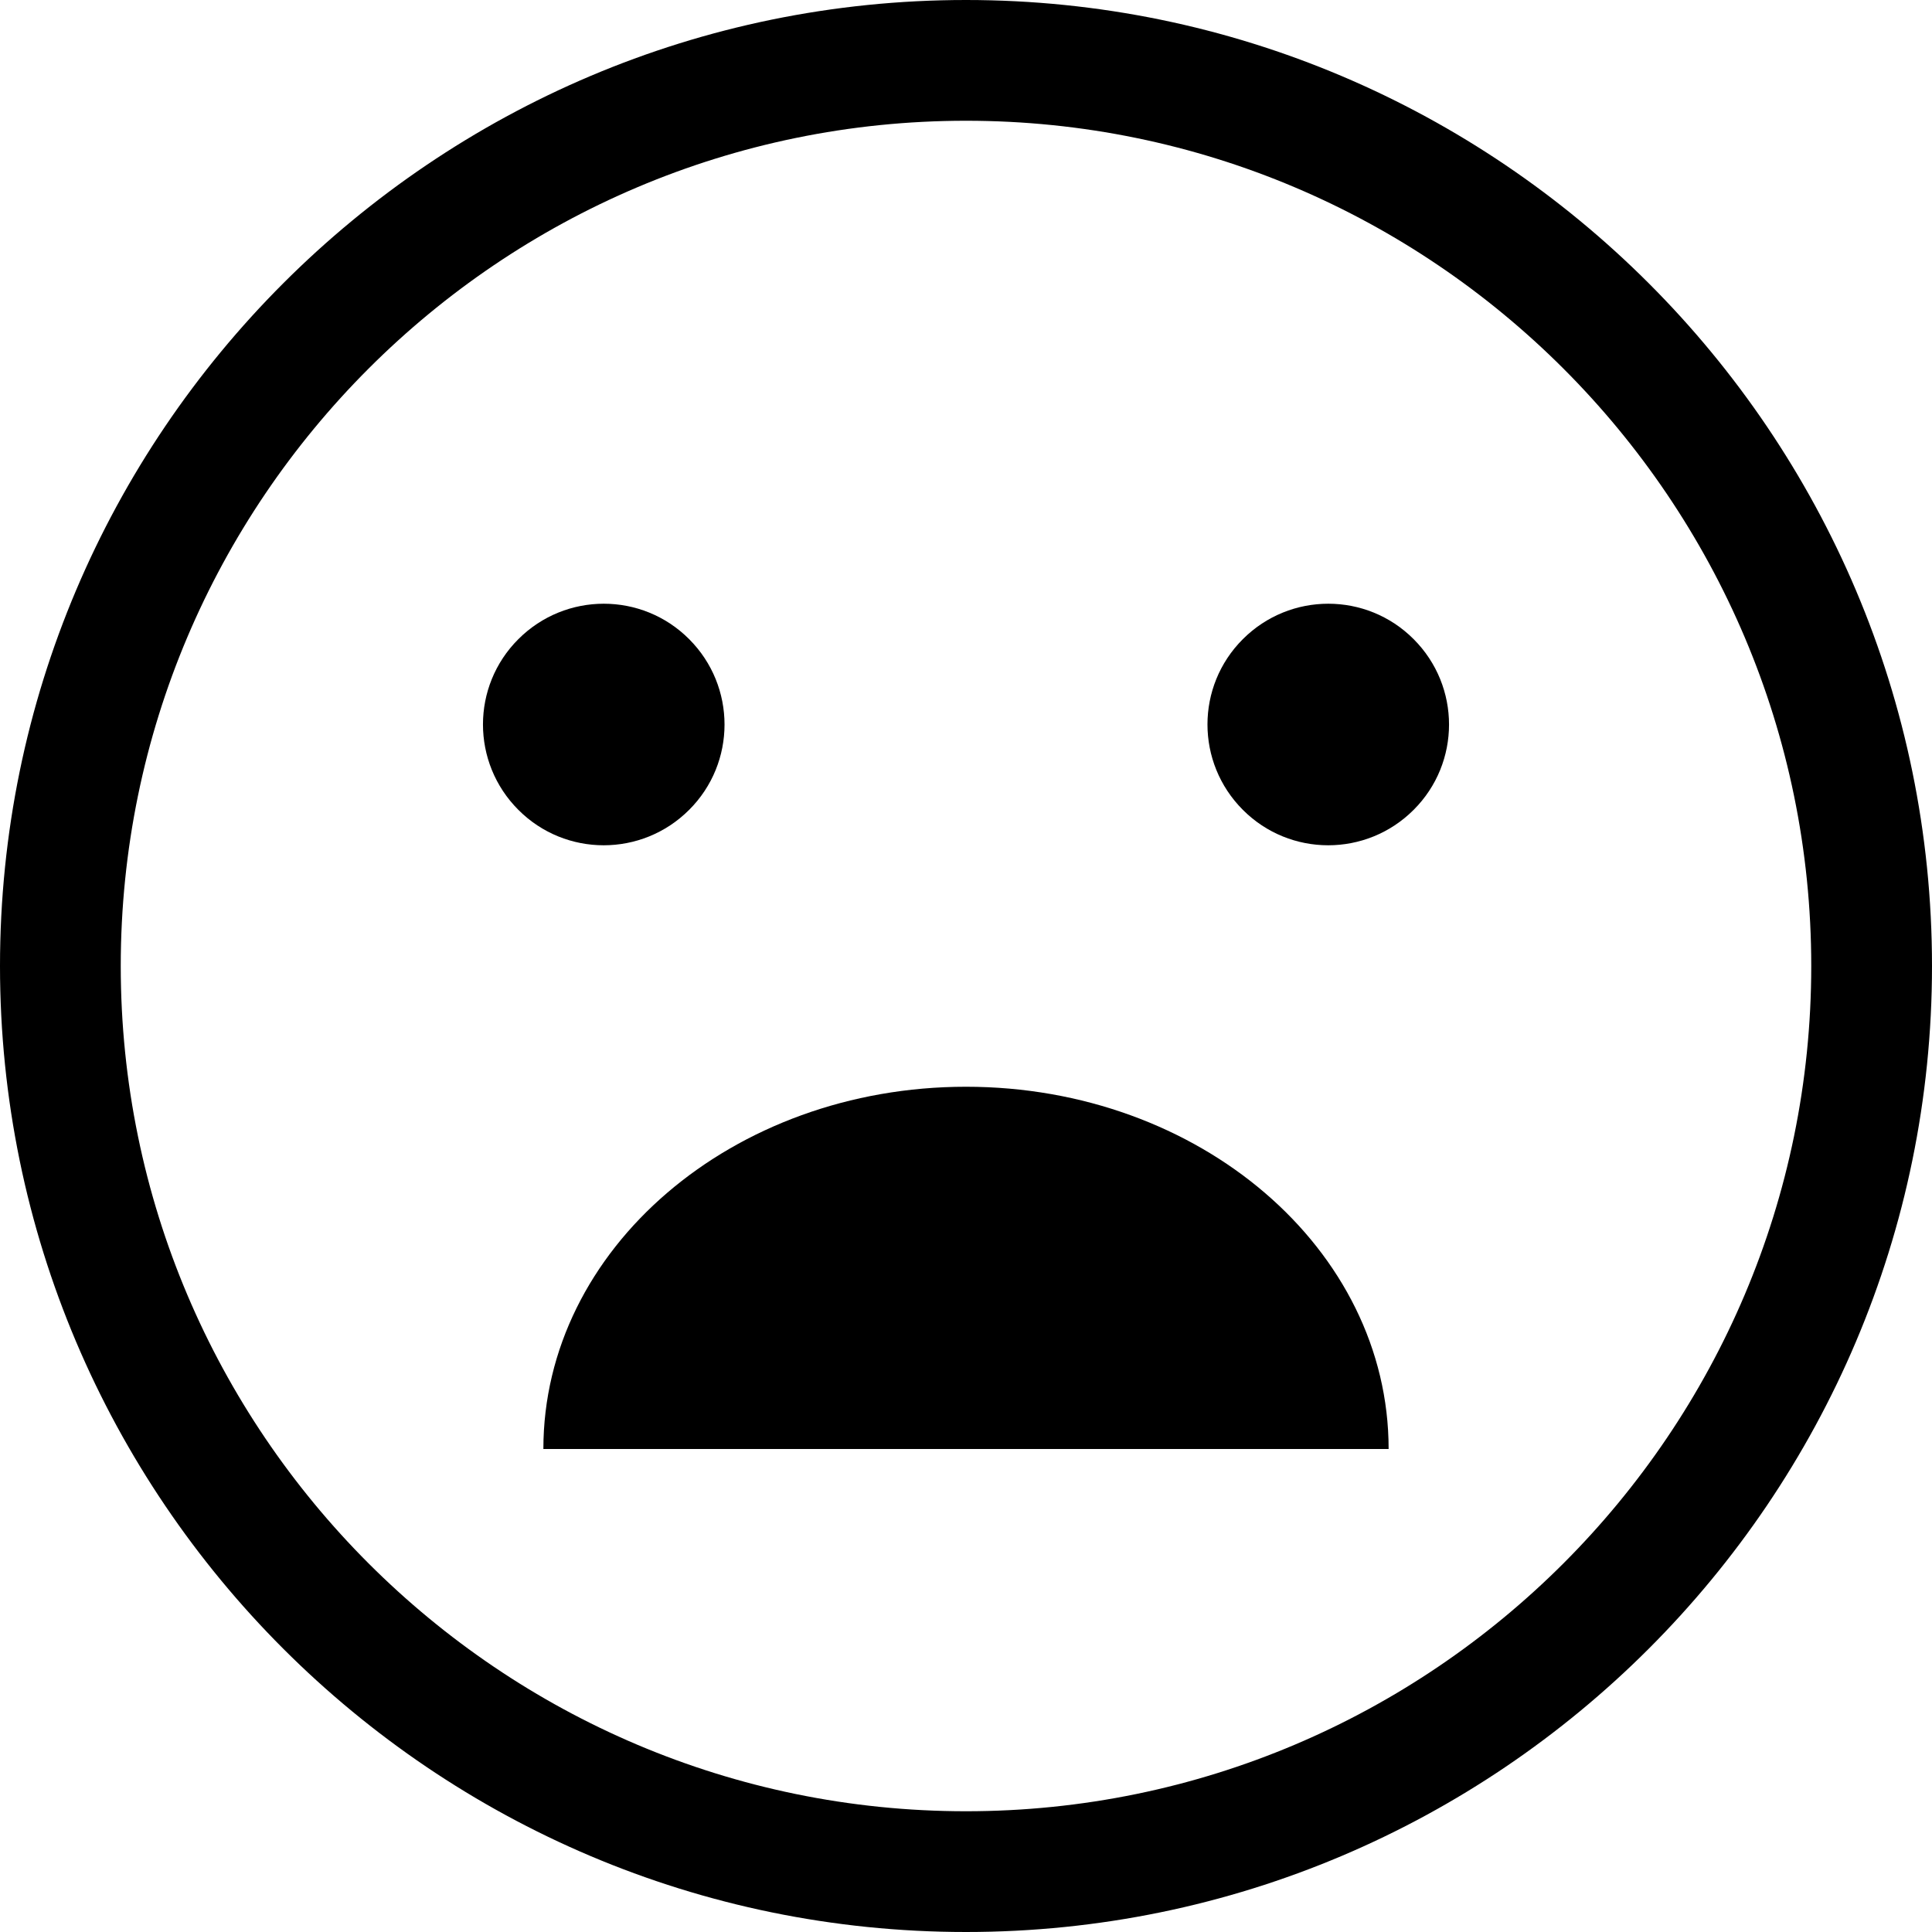 <svg height="512" viewBox="0 0 16 16" width="512" xmlns="http://www.w3.org/2000/svg" xmlns:xlink="http://www.w3.org/1999/xlink"><defs><path id="path-1" d="m1.805.391c.391.391.391 1.024 0 1.414-.391.391-1.024.391-1.414 0-.391-.391-.391-1.024 0-1.414.391-.391 1.024-.391 1.414 0"/></defs><use transform="translate(3.902 4.902)" xlink:href="#path-1"/><use transform="translate(9.902 4.902)" xlink:href="#path-1"/><path d="m8 0c-4.411 0-8 3.589-8 8s3.589 8 8 8 8-3.589 8-8-3.589-8-8-8zm0 15c-3.86 0-7-3.14-7-7s3.14-7 7-7 7 3.14 7 7-3.14 7-7 7z"/><path d="m3.5 0c-1.933 0-3.5 1.343-3.5 3h7c0-1.657-1.567-3-3.5-3z" transform="translate(4.5 9)"/></svg>